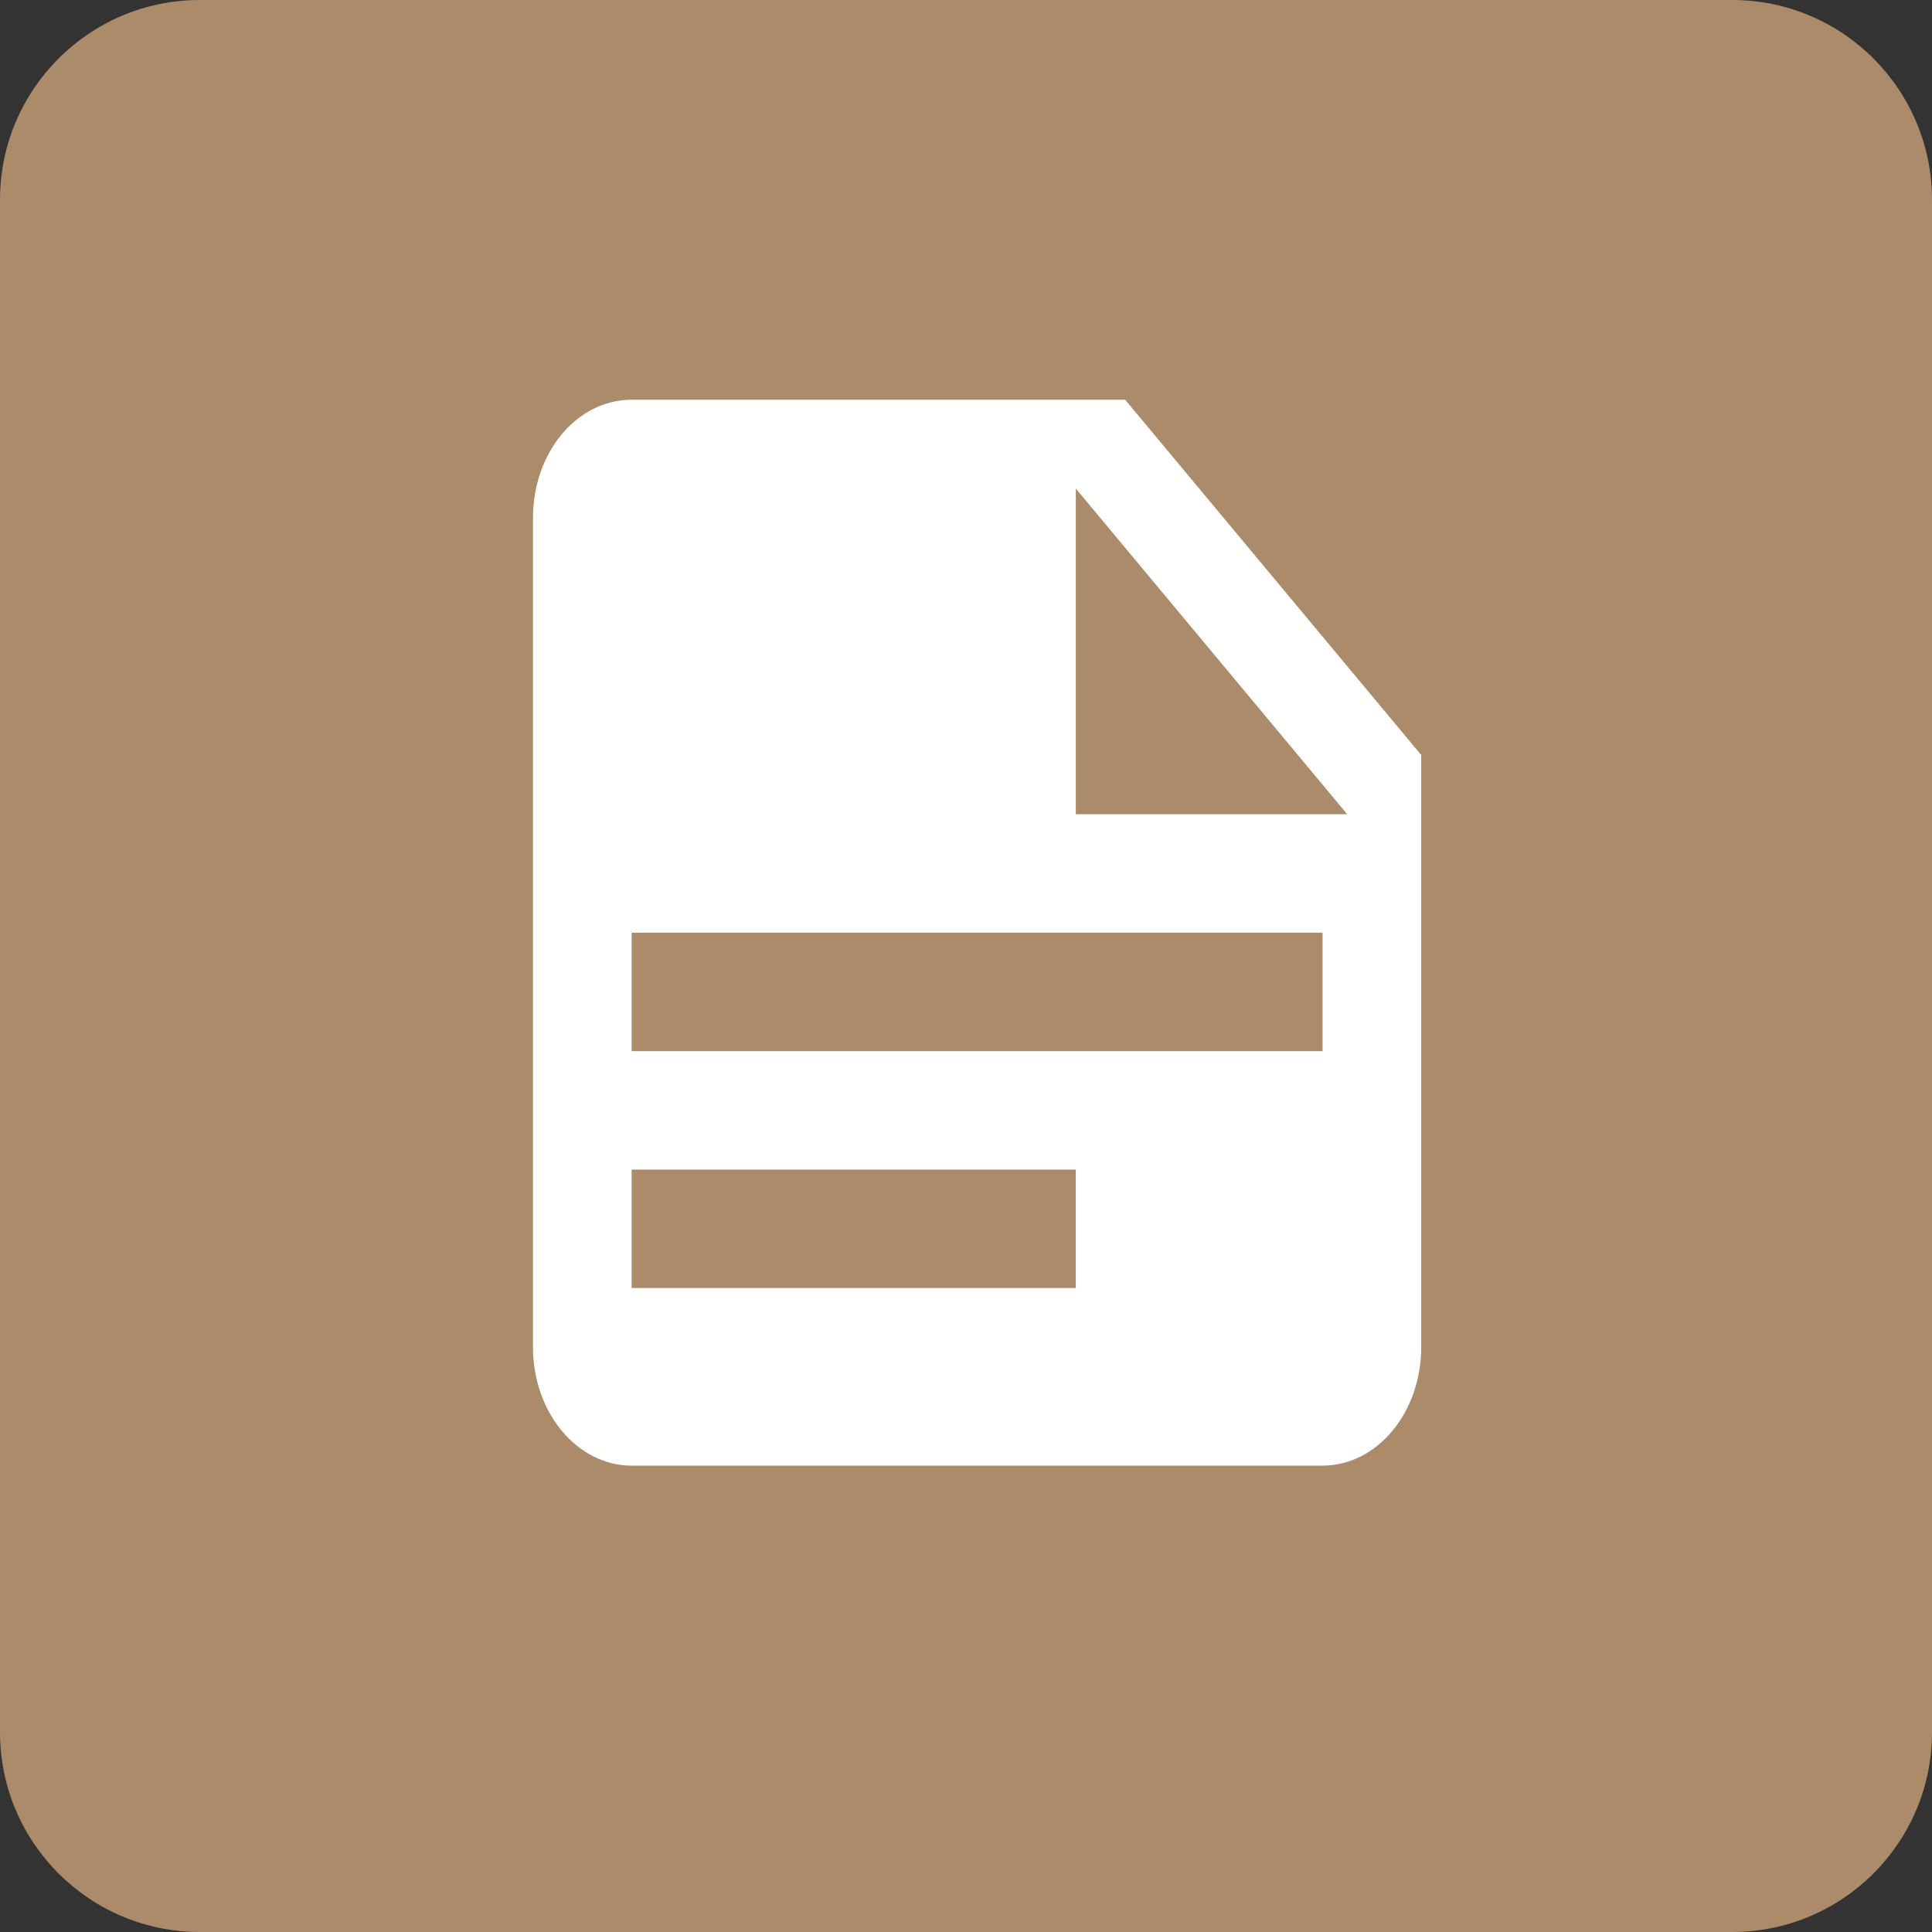 <svg width="29" height="29" viewBox="0 0 29 29" fill="none" xmlns="http://www.w3.org/2000/svg">
<rect x="0" y="0" width="29" height="29" fill="#333333" stroke="none"/>
<path d="M26 0H3C1.343 0 0 1.343 0 3V26C0 27.657 1.343 29 3 29H26C27.657 29 29 27.657 29 26V3C29 1.343 27.657 0 26 0Z" fill="#AB8B6A"/>
<path d="M16.148 12.222H20.222L16.148 7.333V12.222ZM9.481 6H16.889L21.333 11.333V20.222C21.333 20.694 21.177 21.146 20.899 21.479C20.622 21.813 20.245 22 19.852 22H9.481C9.089 22 8.712 21.813 8.434 21.479C8.156 21.146 8 20.694 8 20.222V7.778C8 6.791 8.659 6 9.481 6ZM9.481 14V15.778H19.852V14H9.481ZM9.481 17.556V19.333H16.148V17.556H9.481Z" fill="white"/>
</svg>
